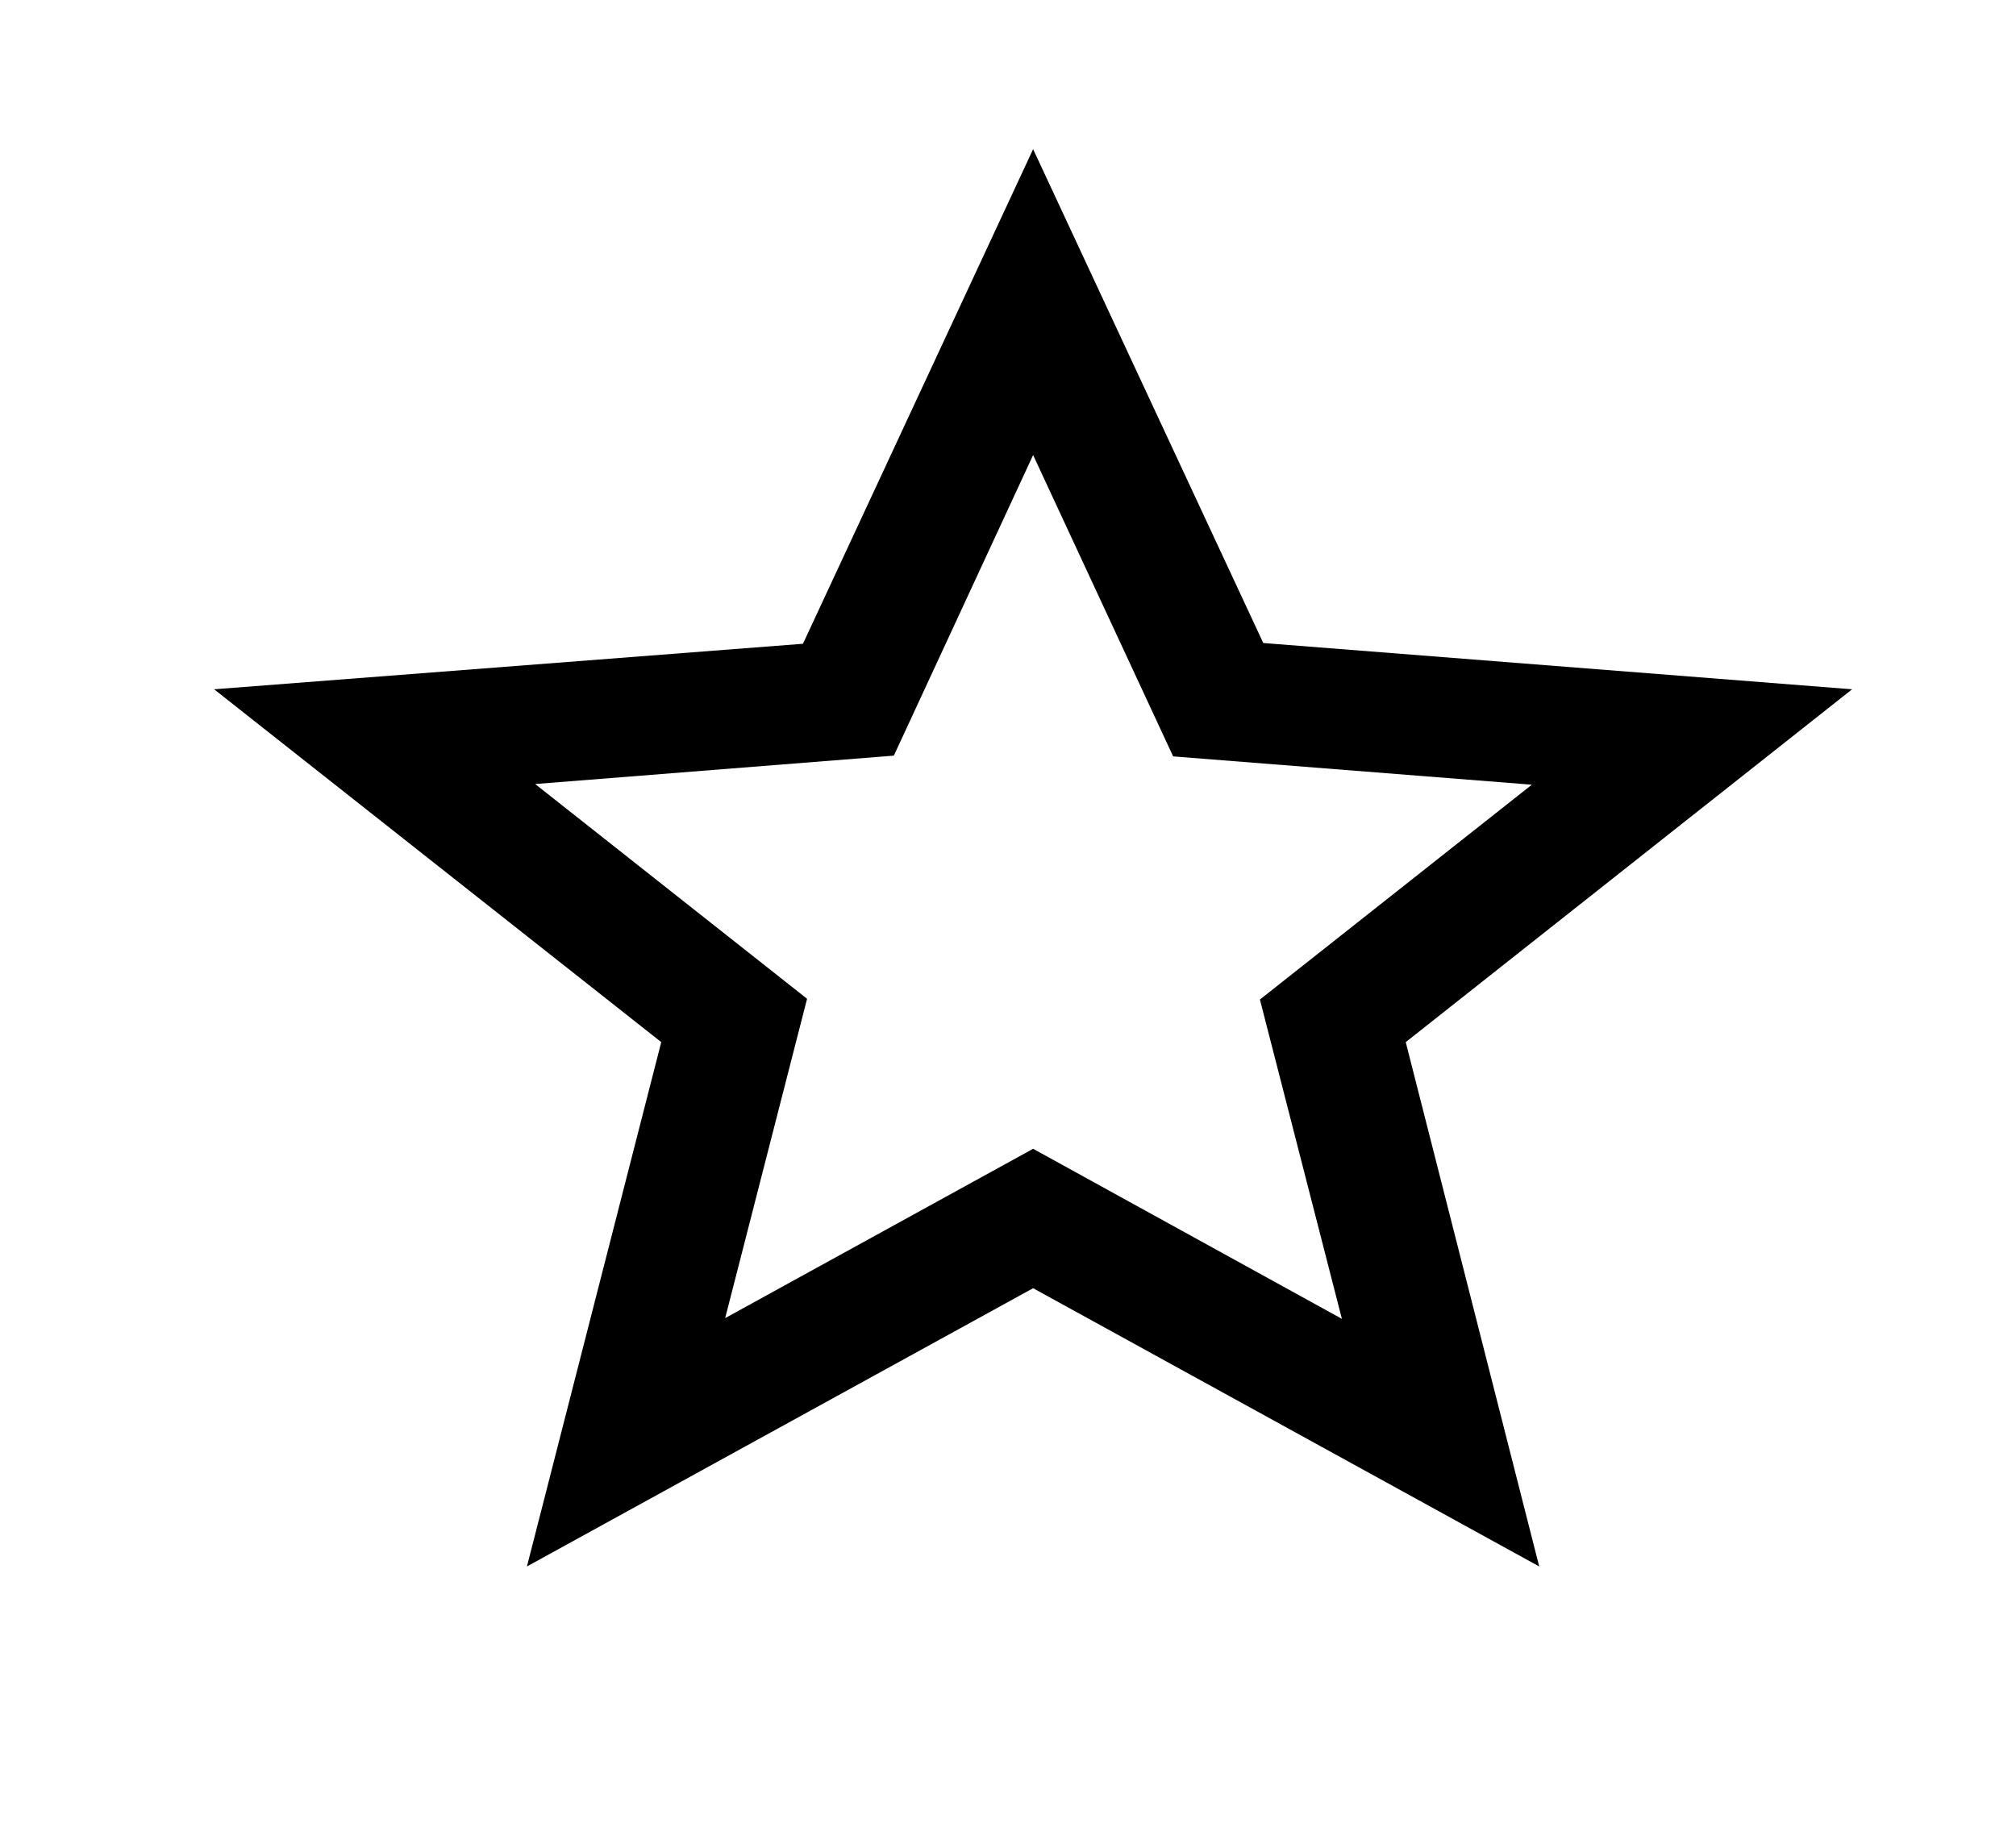 <?xml version="1.0" encoding="UTF-8" standalone="no"?><svg width='24' height='22' viewBox='0 0 24 22' fill='none' xmlns='http://www.w3.org/2000/svg'>
<path d='M22.049 8.207L15.039 7.656L12.299 1.776L9.559 7.665L2.549 8.207L7.872 12.408L6.273 18.651L12.299 15.338L18.324 18.651L16.735 12.408L22.049 8.207ZM12.299 13.678L8.633 15.694L9.608 11.892L6.371 9.335L10.641 8.997L12.299 5.418L13.966 9.006L18.236 9.343L14.999 11.901L15.975 15.703L12.299 13.678Z' fill='black'/>
</svg>
